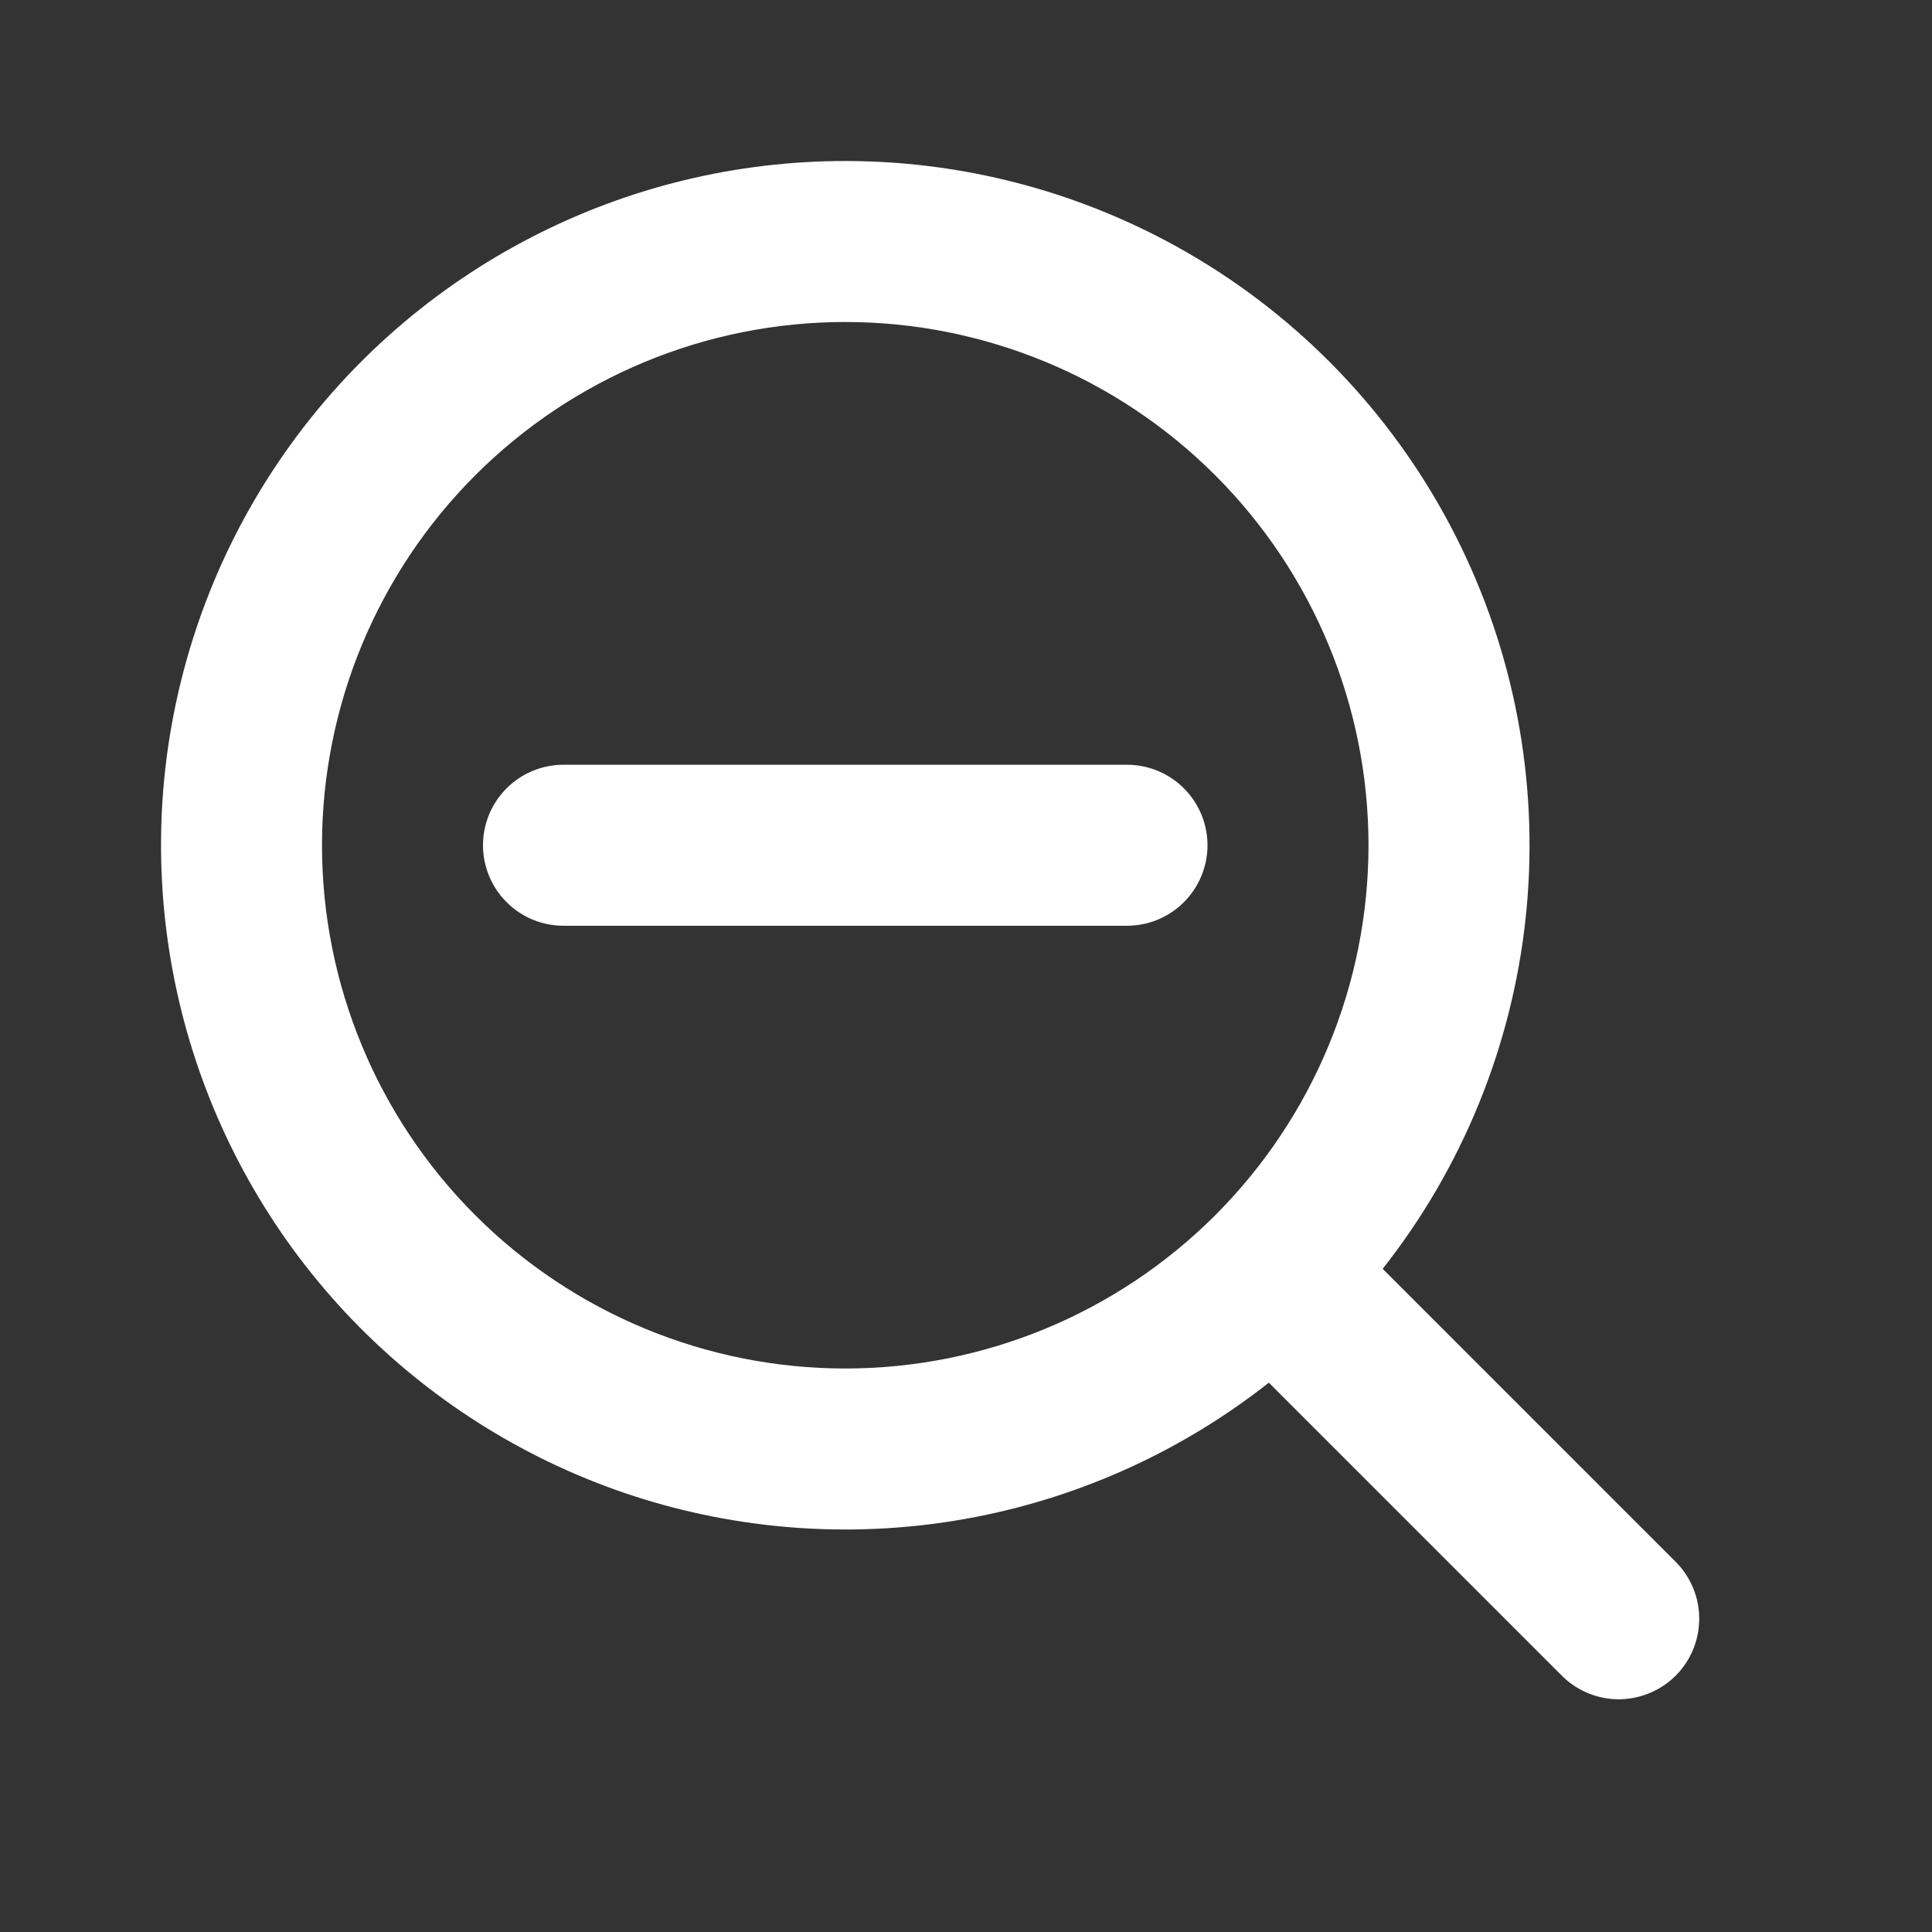<svg width="24" height="24" viewBox="0 0 24 24" fill="none" xmlns="http://www.w3.org/2000/svg">
<rect x="0" y="0" width="24" height="24" fill="#333333" stroke="none"/>
<g clip-path="url(#clip0_1045_1878)">
<path d="M10.5 2C12.096 2 13.659 2.449 15.012 3.296C16.365 4.143 17.451 5.354 18.148 6.79C18.845 8.226 19.123 9.829 18.951 11.416C18.779 13.002 18.164 14.509 17.176 15.762L20.828 19.414C21.01 19.603 21.111 19.855 21.108 20.117C21.106 20.38 21.001 20.63 20.816 20.816C20.63 21.001 20.379 21.106 20.117 21.109C19.855 21.111 19.602 21.01 19.414 20.828L15.762 17.176C14.697 18.015 13.447 18.587 12.117 18.845C10.786 19.103 9.413 19.038 8.112 18.658C6.811 18.277 5.621 17.59 4.639 16.656C3.657 15.721 2.914 14.565 2.47 13.285C2.026 12.004 1.894 10.636 2.086 9.294C2.279 7.952 2.789 6.676 3.575 5.572C4.361 4.467 5.399 3.567 6.604 2.946C7.809 2.324 9.144 2 10.5 2ZM10.5 4C8.776 4 7.123 4.685 5.904 5.904C4.685 7.123 4 8.776 4 10.5C4 12.224 4.685 13.877 5.904 15.096C7.123 16.315 8.776 17 10.5 17C12.224 17 13.877 16.315 15.096 15.096C16.315 13.877 17 12.224 17 10.5C17 8.776 16.315 7.123 15.096 5.904C13.877 4.685 12.224 4 10.5 4ZM14 9.5C14.265 9.5 14.519 9.605 14.707 9.793C14.894 9.98 15 10.235 15 10.5C15 10.765 14.894 11.02 14.707 11.207C14.519 11.395 14.265 11.5 14 11.5H7C6.735 11.5 6.48 11.395 6.293 11.207C6.105 11.02 6 10.765 6 10.5C6 10.235 6.105 9.98 6.293 9.793C6.48 9.605 6.735 9.5 7 9.5H14Z" fill="white"/>
</g>
<defs>
<clipPath id="clip0_1045_1878">
<rect width="24" height="24" fill="white"/>
</clipPath>
</defs>
</svg>
